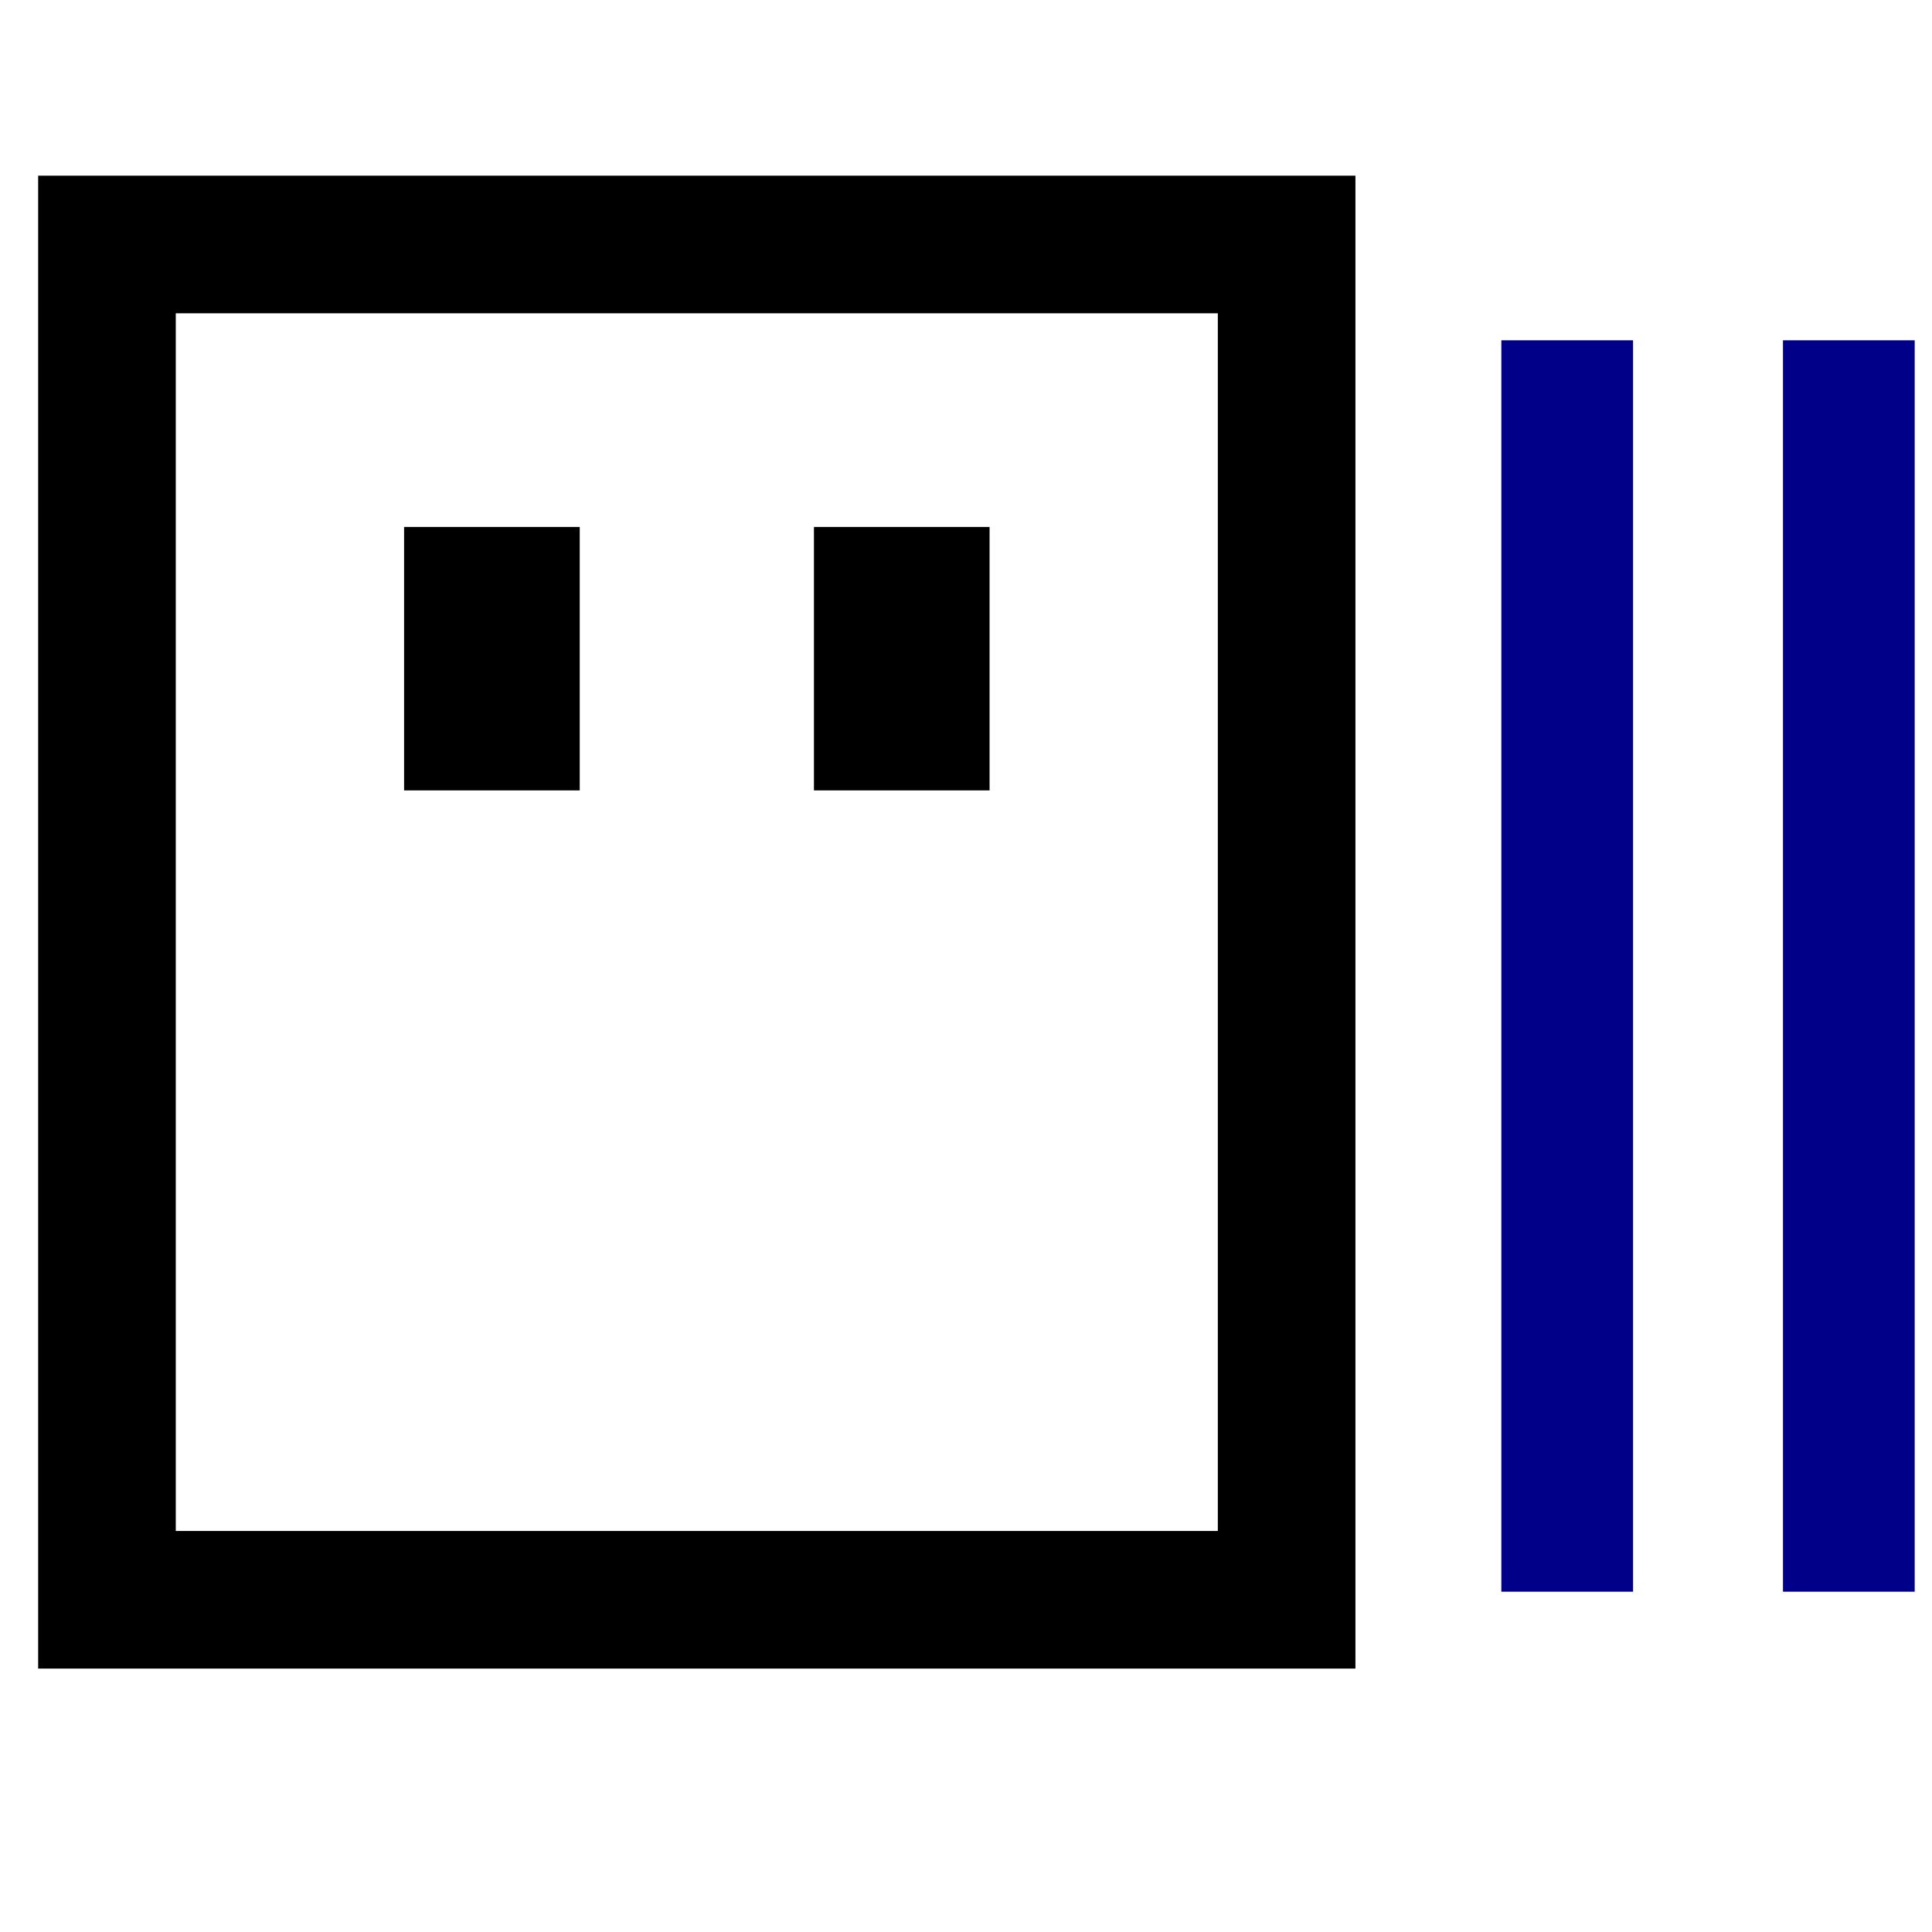 <?xml version="1.0" encoding="UTF-8" standalone="no"?>
<svg
   width="22"
   height="22"
   version="1"
   id="svg36"
   sodipodi:docname="barrier-transfering.svg"
   inkscape:version="1.1.1 (3bf5ae0d25, 2021-09-20, custom)"
   xmlns:inkscape="http://www.inkscape.org/namespaces/inkscape"
   xmlns:sodipodi="http://sodipodi.sourceforge.net/DTD/sodipodi-0.dtd"
   xmlns="http://www.w3.org/2000/svg"
   xmlns:svg="http://www.w3.org/2000/svg"
   xmlns:rdf="http://www.w3.org/1999/02/22-rdf-syntax-ns#"
   xmlns:cc="http://creativecommons.org/ns#"
   xmlns:dc="http://purl.org/dc/elements/1.1/">
  <defs
     id="defs40">
    <inkscape:path-effect
       effect="fill_between_many"
       method="originald"
       linkedpaths="#g1836-7,0,1|#path2234,0,1"
       id="path-effect2242"
       join="true"
       close="true"
       autoreverse="true" />
  </defs>
  <sodipodi:namedview
     pagecolor="#ffffff"
     bordercolor="#666666"
     borderopacity="1"
     objecttolerance="10"
     gridtolerance="10"
     guidetolerance="10"
     inkscape:pageopacity="0"
     inkscape:pageshadow="2"
     inkscape:window-width="2560"
     inkscape:window-height="1380"
     id="namedview38"
     showgrid="false"
     inkscape:zoom="13.306464"
     inkscape:cx="27.58058"
     inkscape:cy="10.220597"
     inkscape:window-x="0"
     inkscape:window-y="36"
     inkscape:window-maximized="0"
     inkscape:current-layer="svg36"
     inkscape:document-rotation="0"
     inkscape:pagecheckerboard="0" />
  <path
     inkscape:original-d="M 3.2680454,7.4999994"
     inkscape:path-effect="#path-effect2242"
     d="M 3.268,7.5"
     id="path2244" />
  <rect
     style="fill:#000000;fill-opacity:1;stroke:#000000;stroke-width:0.455;stroke-opacity:1"
     id="rect2713-3"
     width="1.545"
     height="2.545"
     x="4.829"
     y="6.228" />
  <rect
     style="fill:#000000;fill-opacity:1;stroke:#000000;stroke-width:0.455;stroke-opacity:1"
     id="rect2713-3-7"
     width="1.545"
     height="2.545"
     x="9.496"
     y="6.228" />
  <rect
     style="fill:none;stroke:#000000;stroke-width:1.567;stroke-miterlimit:4;stroke-dasharray:none"
     id="rect929"
     width="13.433"
     height="15.433"
     x="1.218"
     y="2.784" />
  <rect
     style="fill:#000088;fill-opacity:1;stroke:none;stroke-width:1.061;stroke-opacity:1"
     id="rect2713"
     height="14.25"
     x="20.303"
     y="3.875"
     width="1.5" />
  <rect
     style="fill:#000088;fill-opacity:1;stroke:none;stroke-width:1.061;stroke-opacity:1"
     id="rect2713-35"
     height="14.25"
     x="17.096"
     y="3.875"
     width="1.5" />
</svg>
